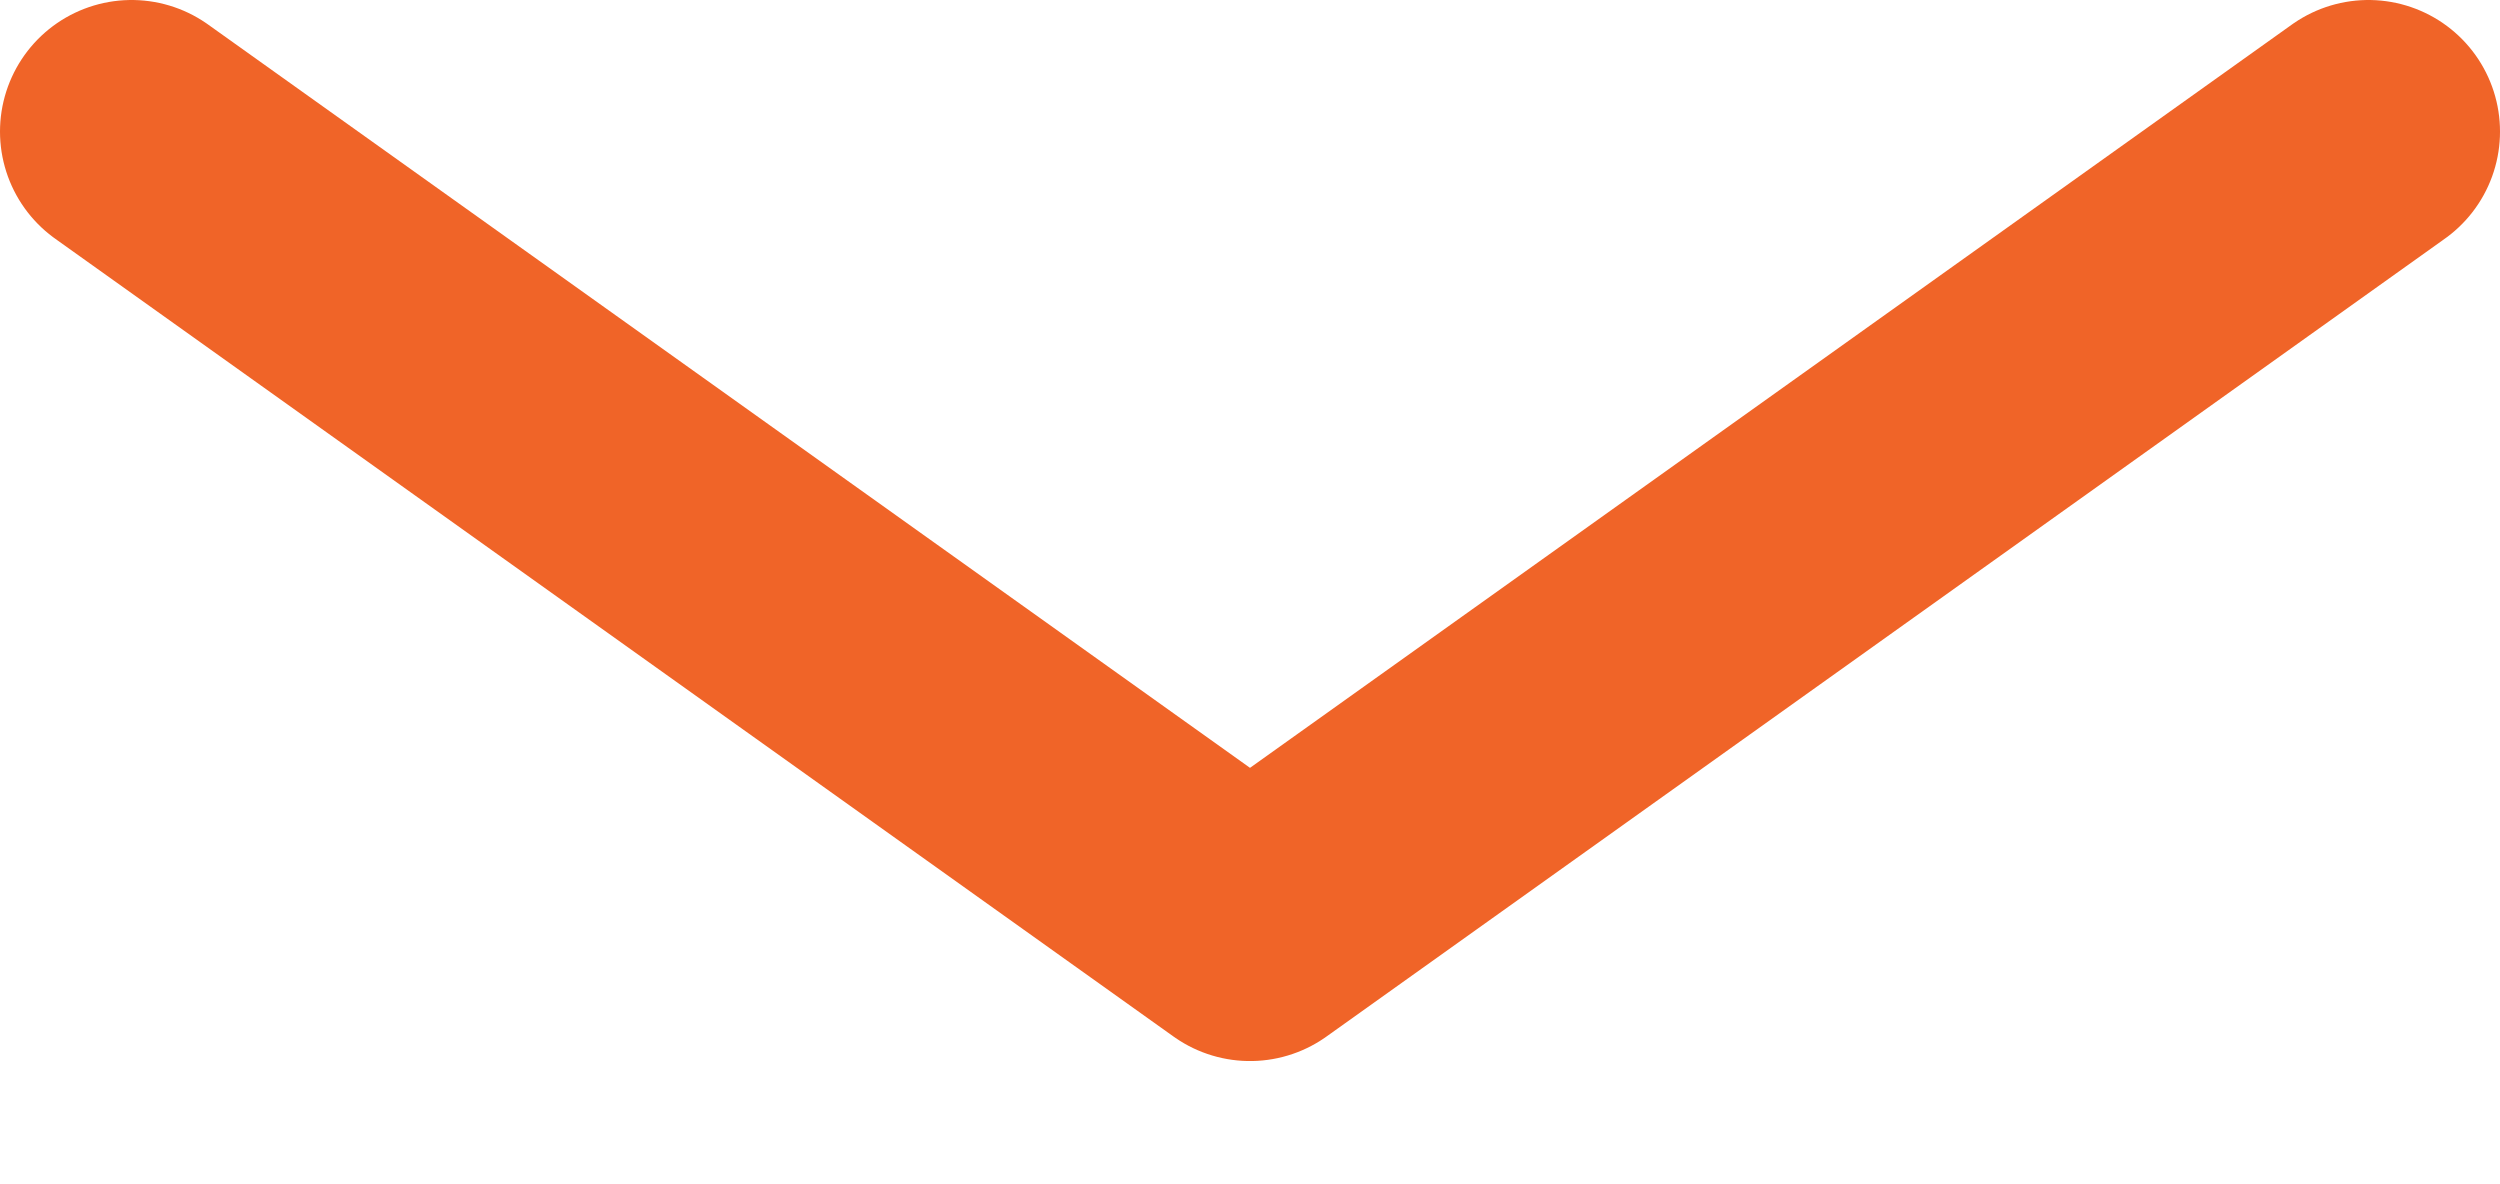 <svg width="19" height="9" viewBox="0 0 19 9" fill="none" xmlns="http://www.w3.org/2000/svg">
<path d="M1 1L9.5 7.064L18 1" stroke="#F06428" stroke-width="2" stroke-linecap="round" stroke-linejoin="round"/>
</svg>
